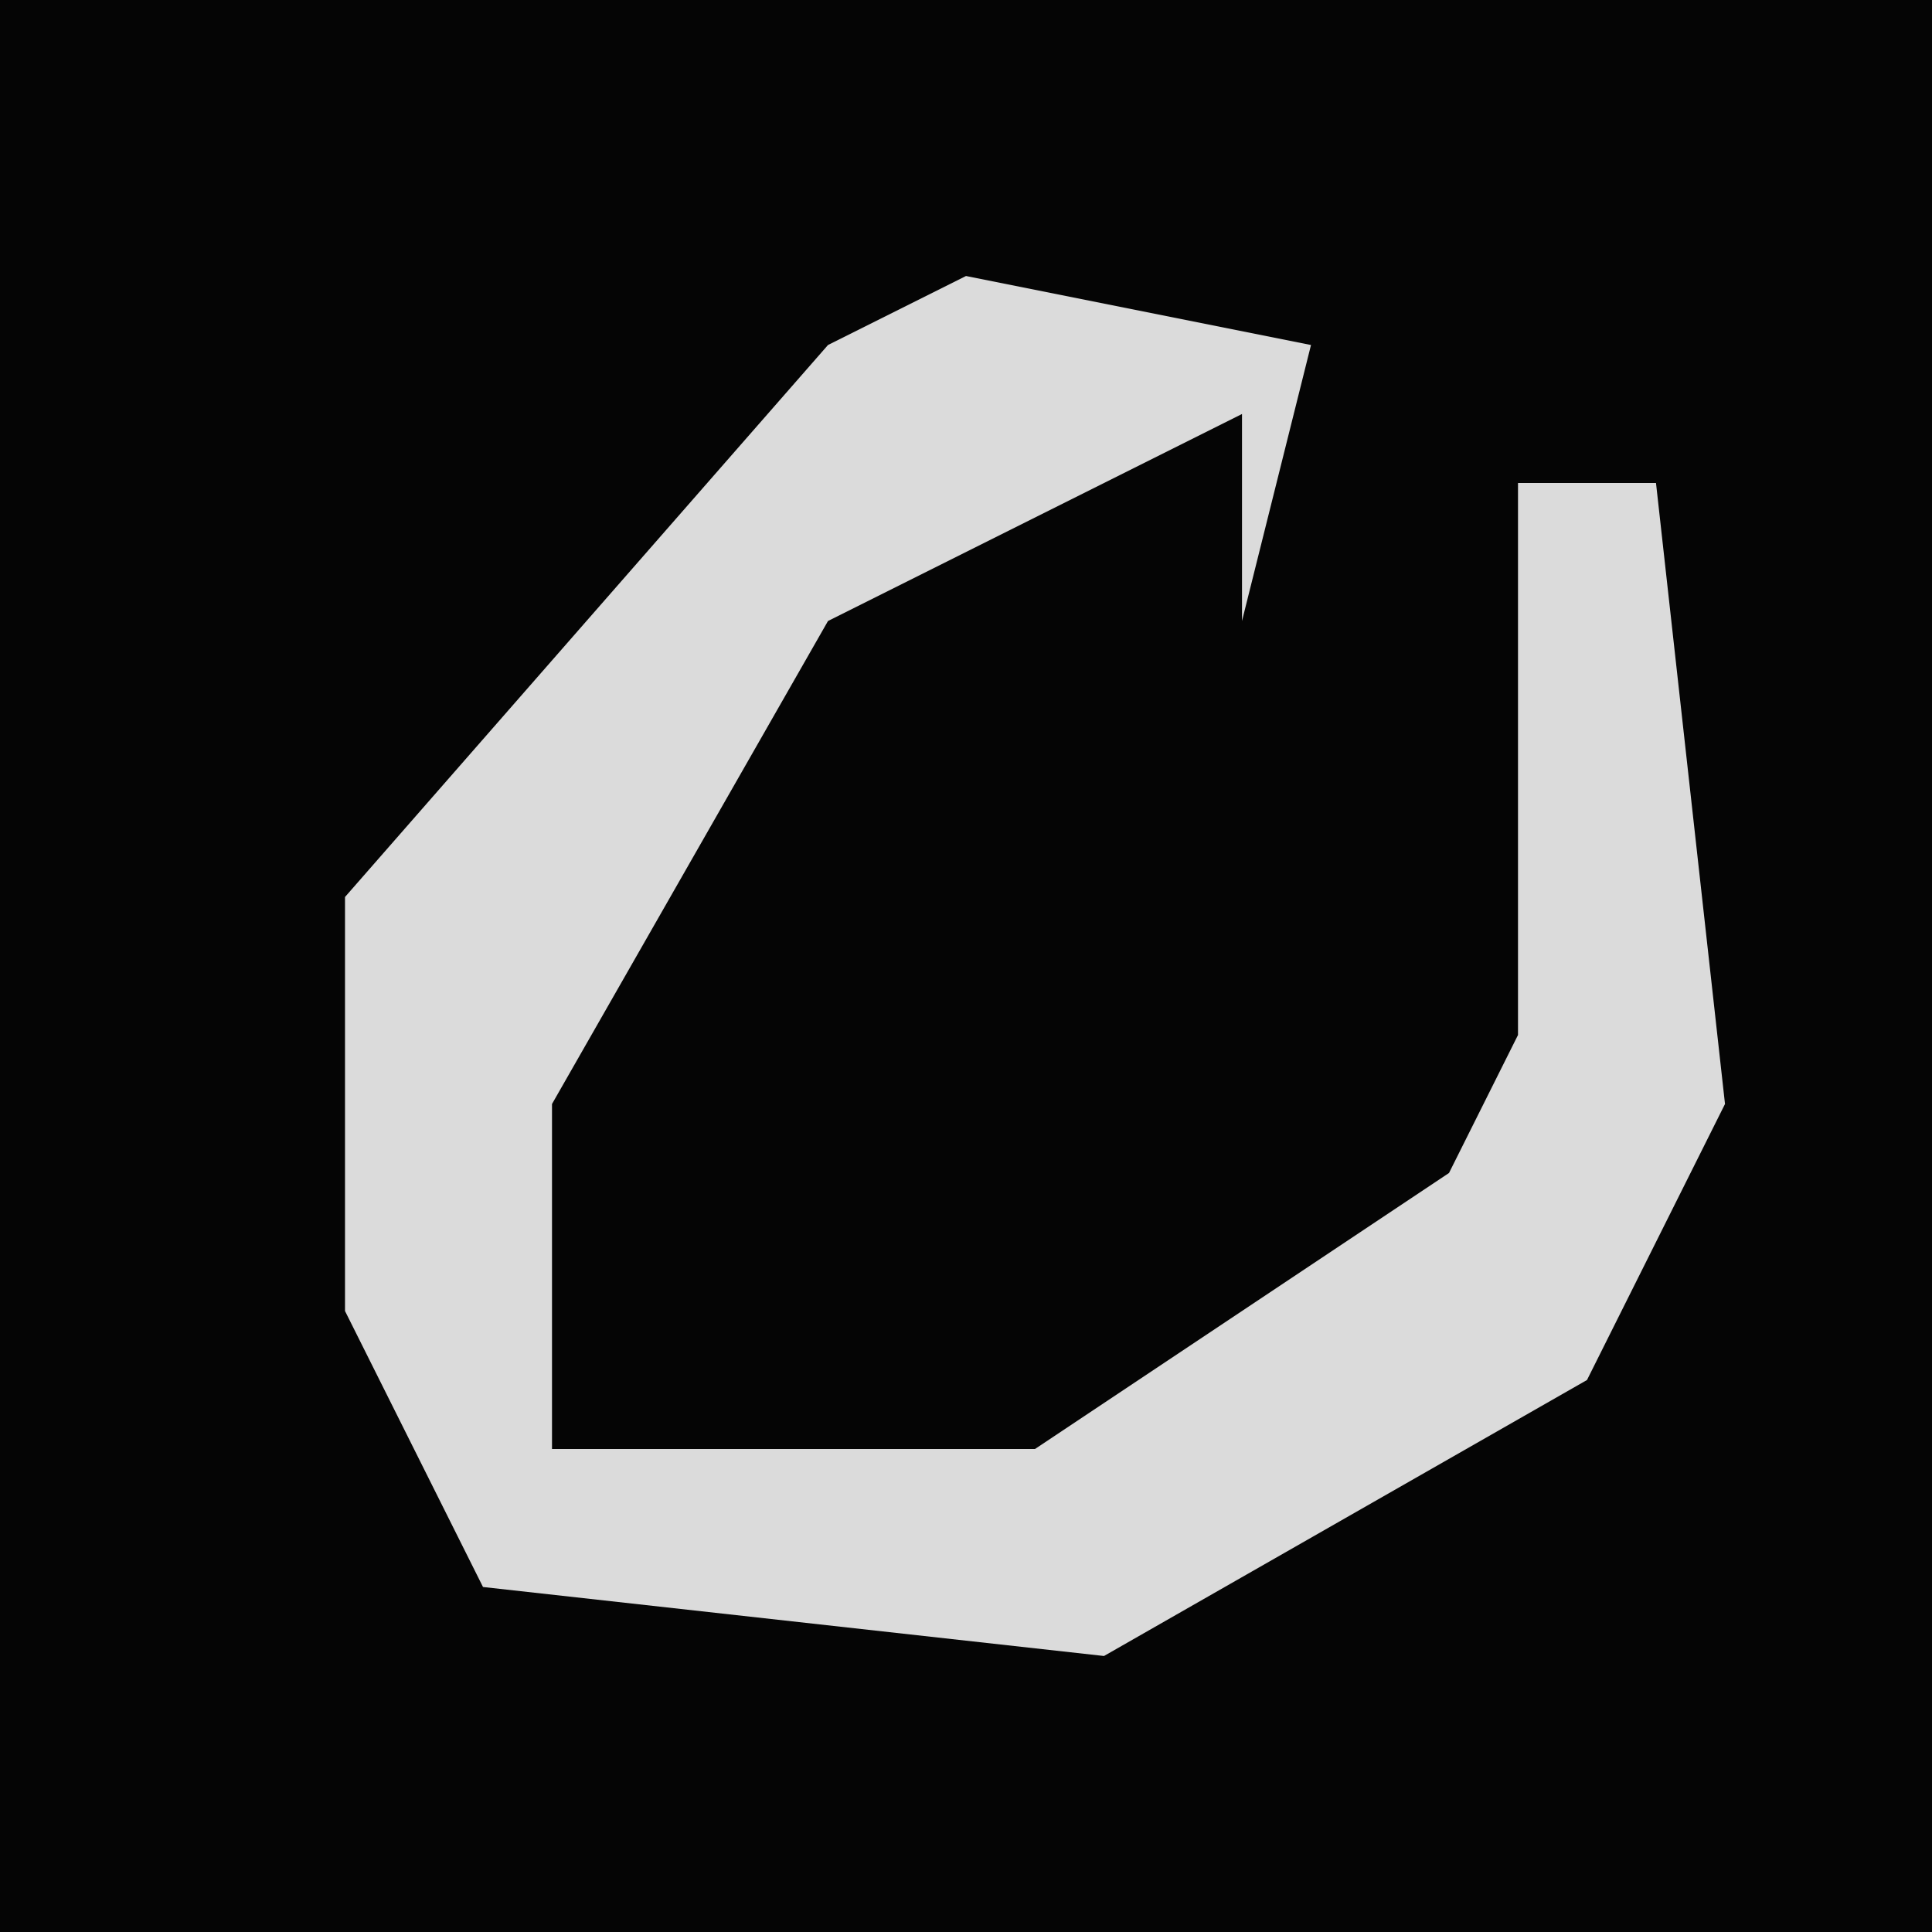 <?xml version="1.0" encoding="UTF-8"?>
<svg version="1.1" xmlns="http://www.w3.org/2000/svg" width="28" height="28">
<path d="M0,0 L28,0 L28,28 L0,28 Z " fill="#050505" transform="translate(0,0)"/>
<path d="M0,0 L5,1 L4,5 L4,2 L-2,5 L-6,12 L-6,17 L1,17 L7,13 L8,11 L8,3 L10,3 L11,12 L9,16 L2,20 L-7,19 L-9,15 L-9,9 L-2,1 Z " fill="#DBDBDB" transform="translate(14,4)"/>
</svg>
